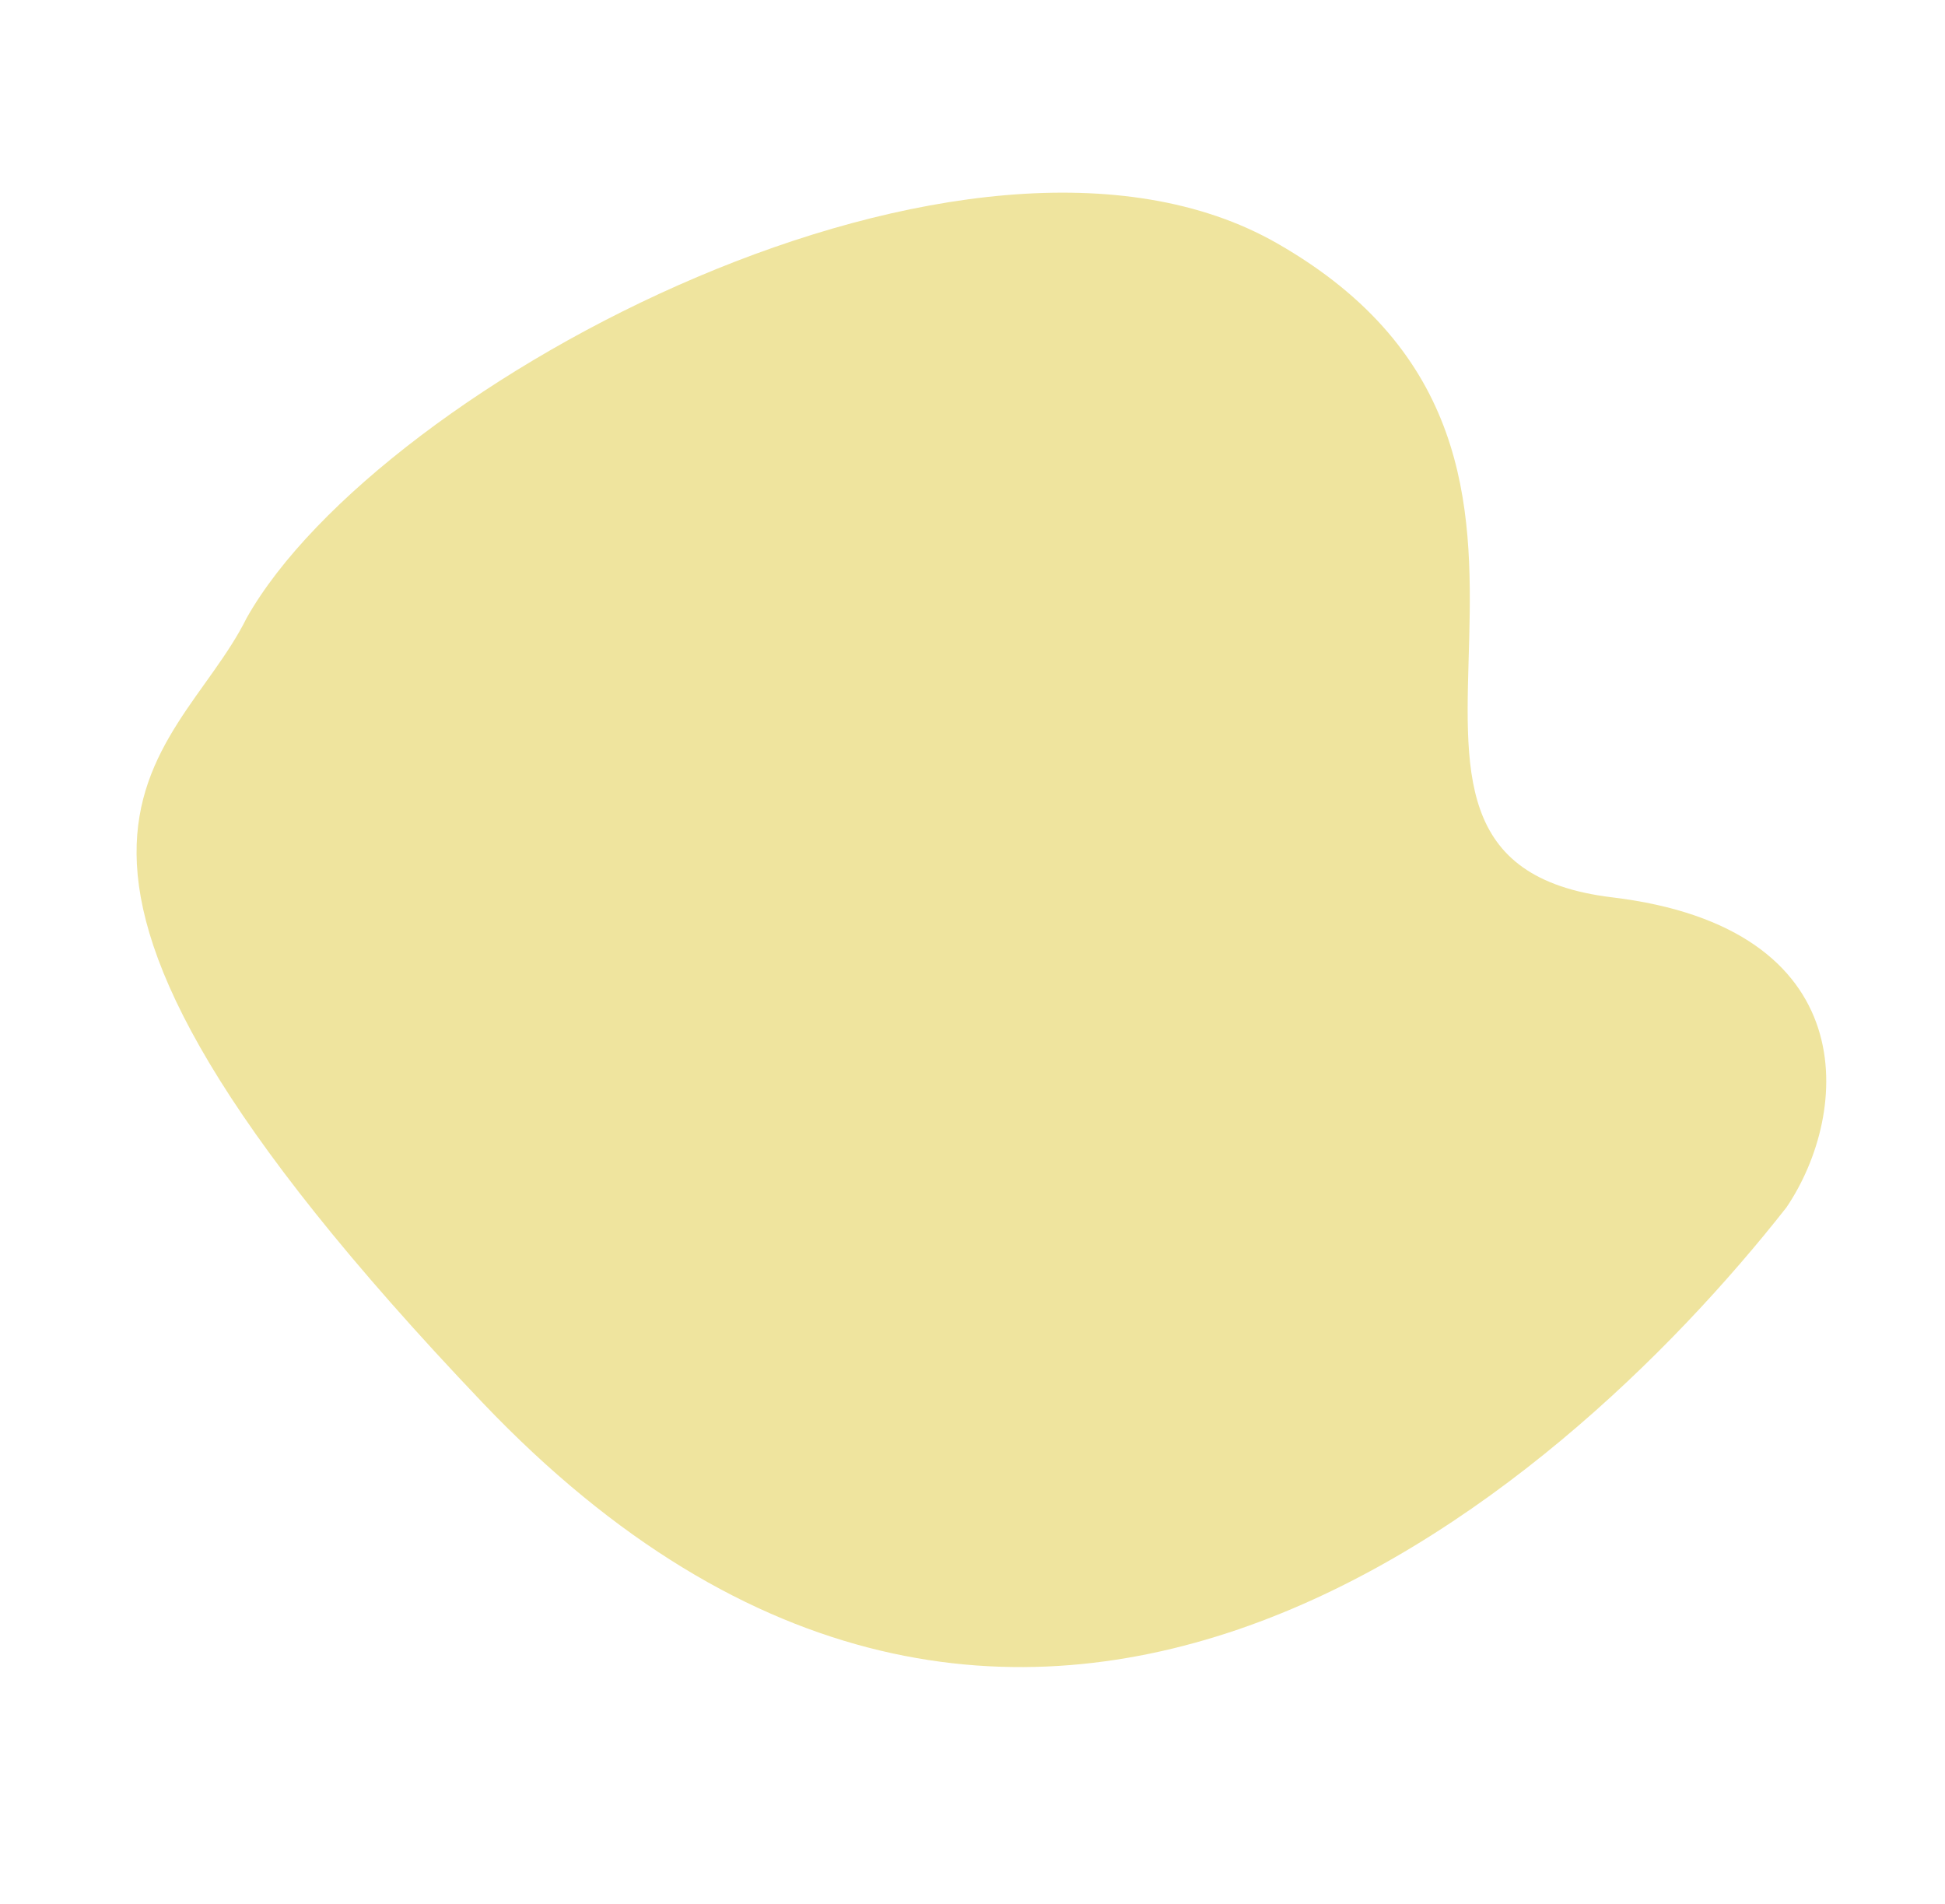 <svg width="427" height="418" viewBox="0 0 427 418" fill="none" xmlns="http://www.w3.org/2000/svg">
<path d="M280.33 53.388C213.323 15.115 83.326 84.038 54.16 135.633C38.234 167.768 -11.648 184.472 105.948 307.908C223.545 431.343 341.761 329.205 392.181 265.052C406.315 244.198 409.391 203.65 353.939 196.979C284.624 188.64 364.088 101.23 280.33 53.388Z" fill="#EFE49E"/>
</svg>
